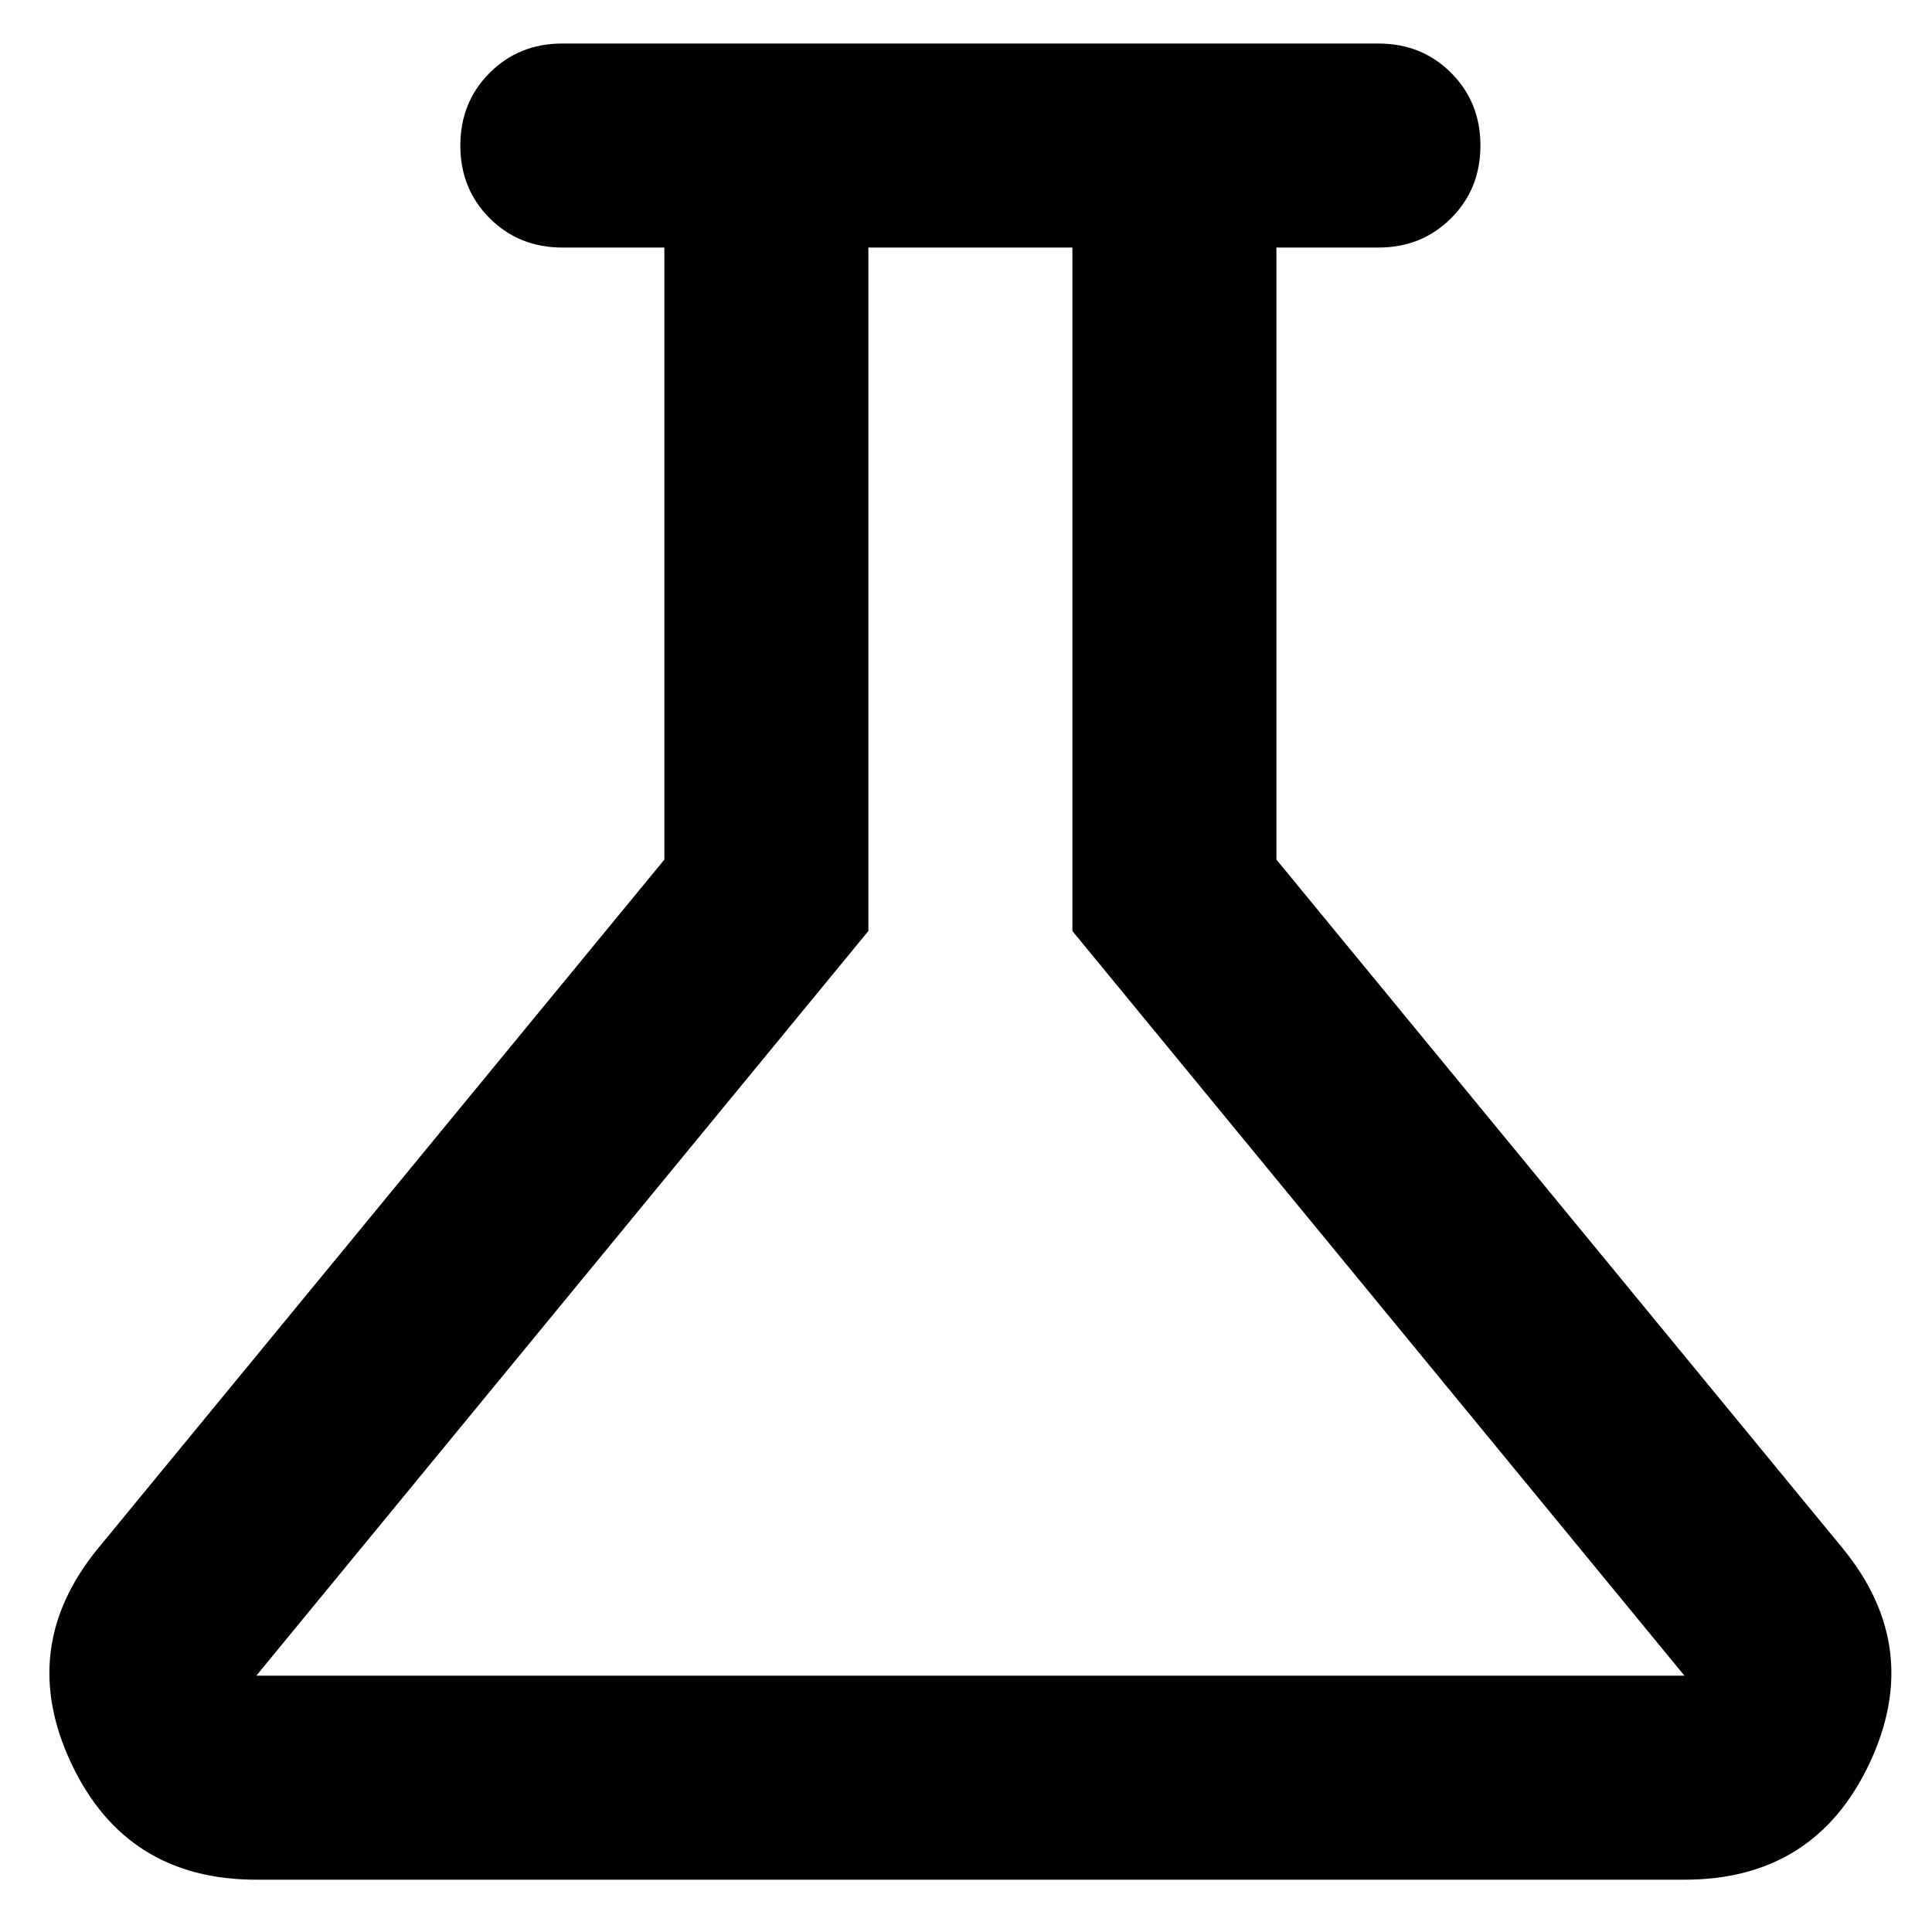 <svg
  xmlns="http://www.w3.org/2000/svg"
  viewBox="0 0 100 100"
  height="1"
  width="1"
>
  <g
    transform="matrix(0.132,0,0,0.132,-13.133,113.133)"
	>
    <path
      d="m 200,-120 q -51,0 -72.5,-45.5 Q 106,-211 138,-250 l 222,-270 v -240 h -40 q -17,0 -28.5,-11.5 Q 280,-783 280,-800 q 0,-17 11.5,-28.5 Q 303,-840 320,-840 h 320 q 17,0 28.5,11.5 11.5,11.5 11.5,28.5 0,17 -11.5,28.5 Q 657,-760 640,-760 h -40 v 240 l 222,270 q 32,39 10.5,84.5 Q 811,-120 760,-120 Z m 0,-80 H 760 L 520,-492 v -268 h -80 v 268 z m 280,-280 z"
		/>
    <path
       d="m 564.833,-498.884 -44.385,120.028 78.081,104.682 -77.565,-104.719 -65.637,27.485"
       style="fill:none;stroke-width:80;stroke-linecap:round;stroke-linejoin:round"
		/>
  </g>
</svg>
